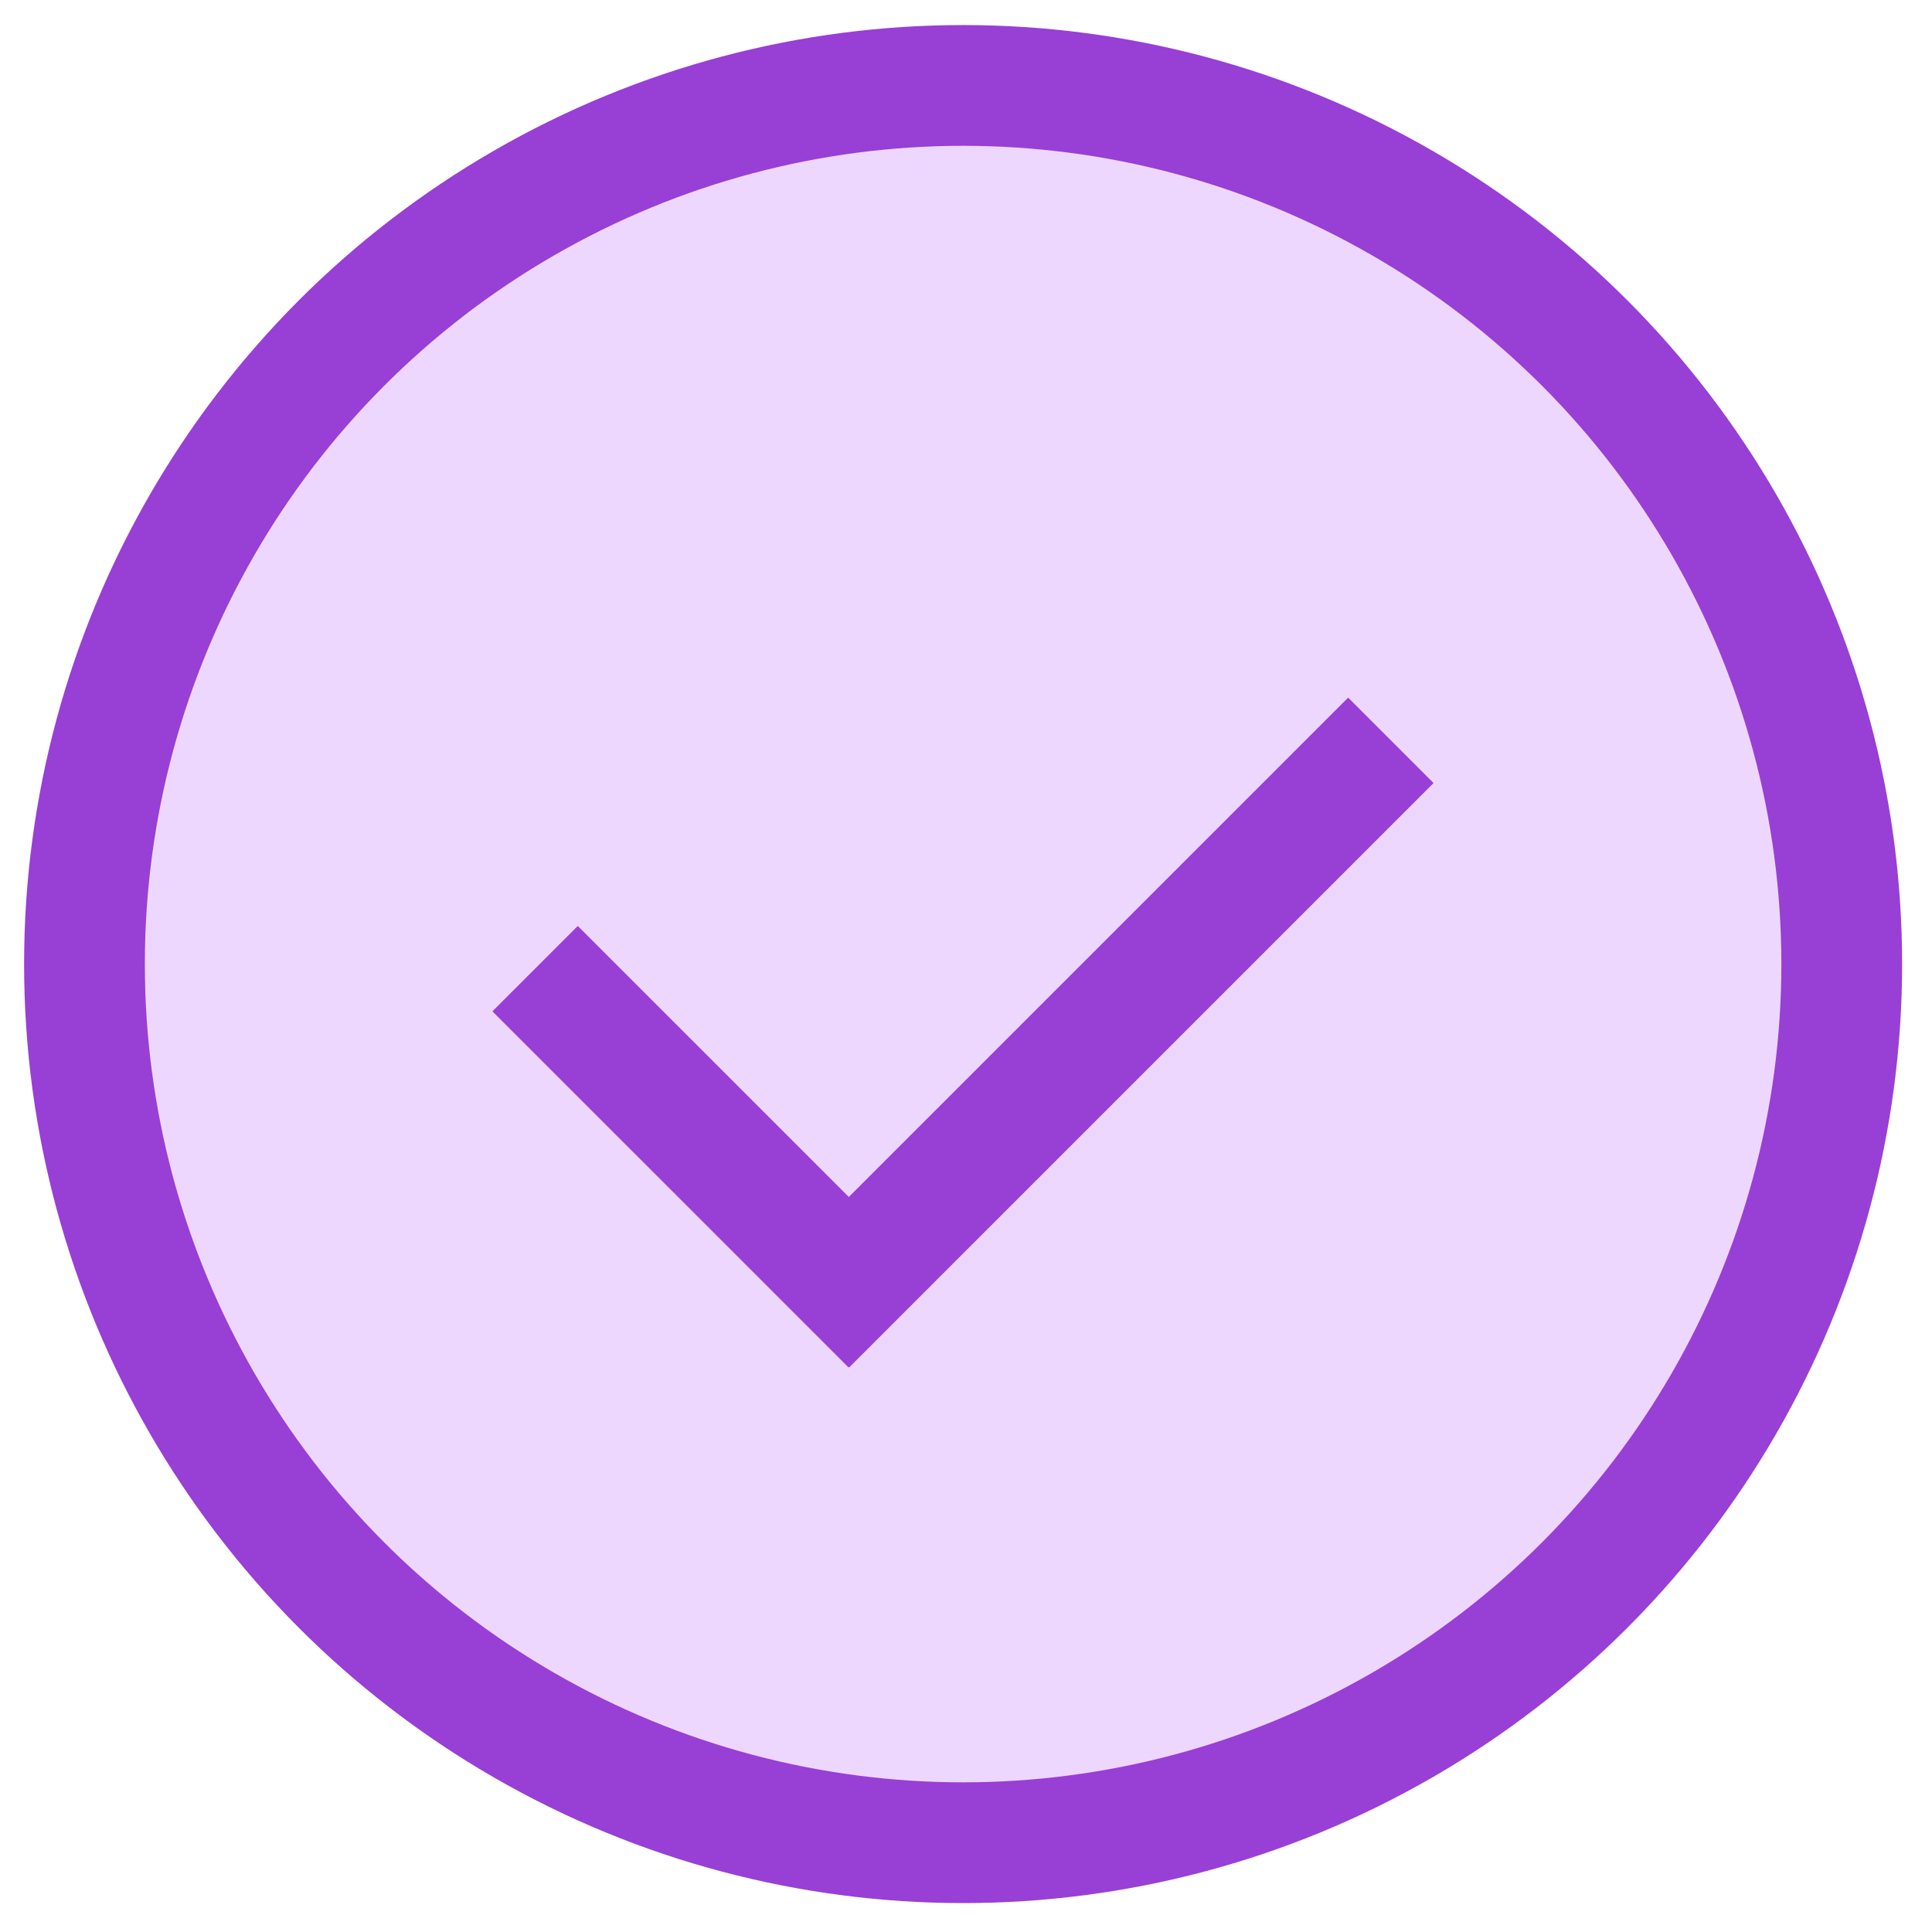 <svg width="32" height="32" viewBox="0 0 32 32" fill="none" xmlns="http://www.w3.org/2000/svg">
<circle cx="15.952" cy="15.968" r="14.553" fill="#EED7FF" stroke="#983FD6" stroke-width="2"/>
<line x1="8.863" y1="16.044" x2="14.761" y2="21.941" stroke="#983FD6" stroke-width="2"/>
<line x1="13.359" y1="21.94" x2="23.037" y2="12.262" stroke="#983FD6" stroke-width="2"/>
</svg>
